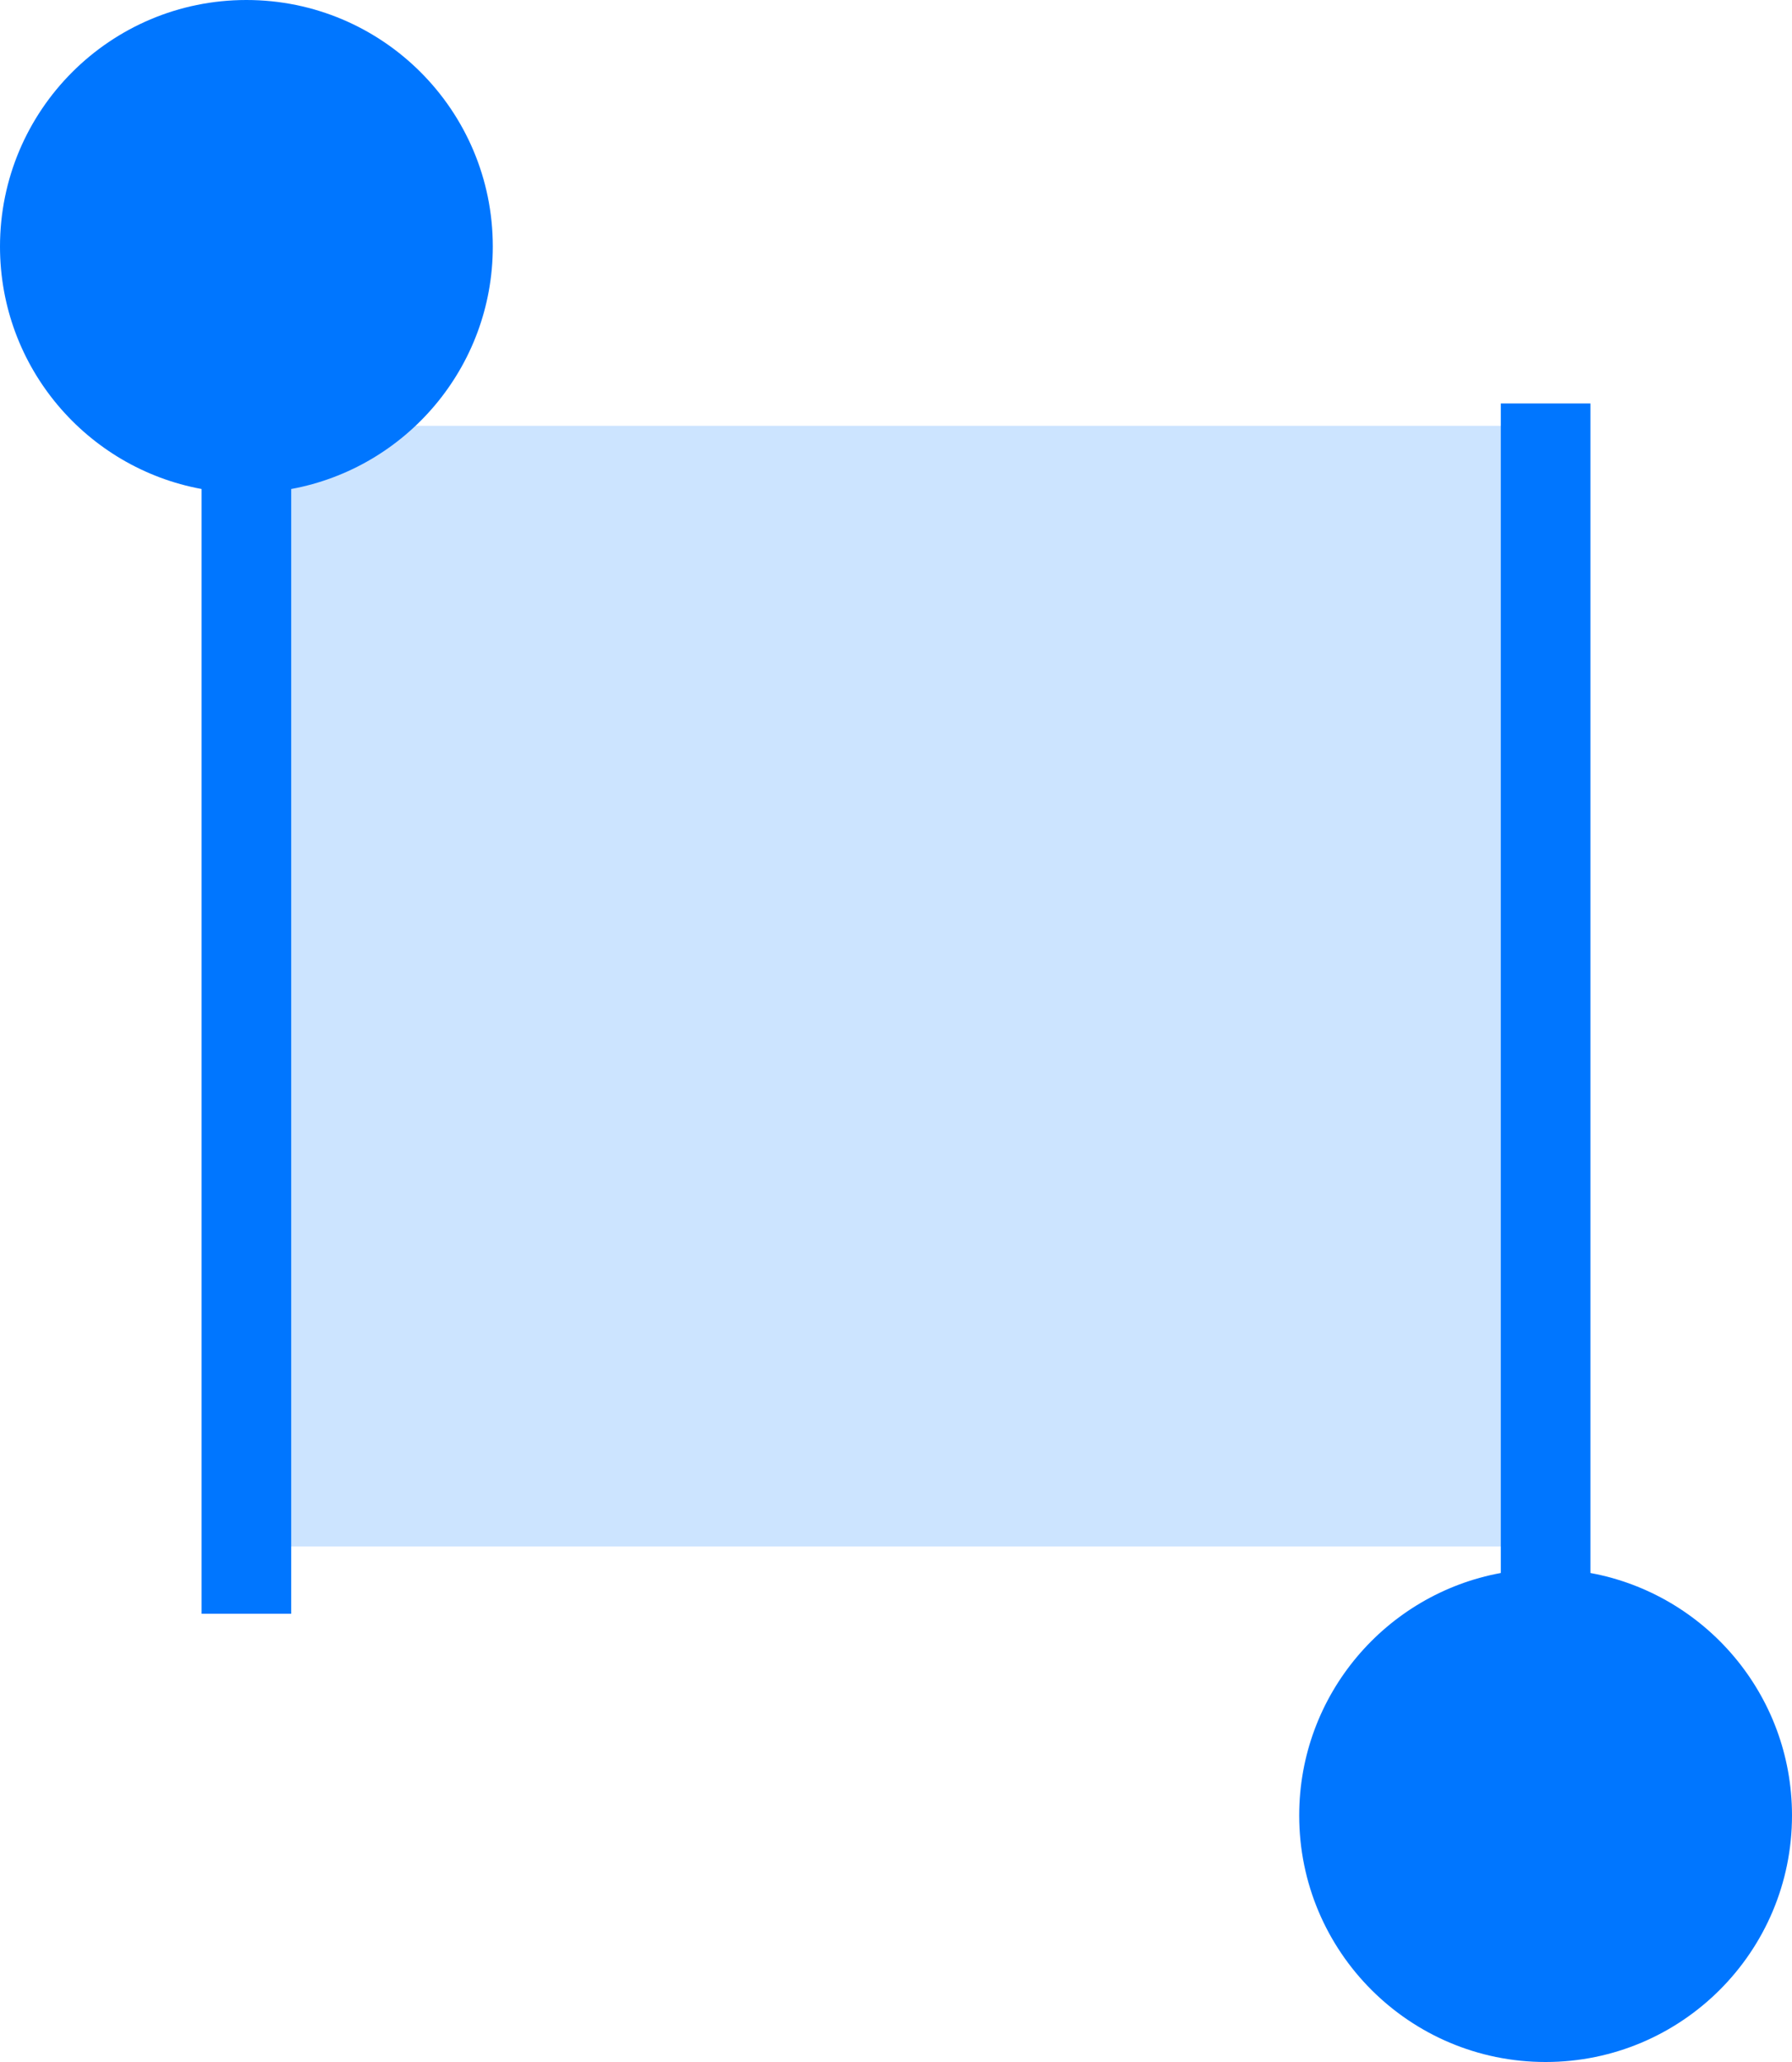 <?xml version="1.0" encoding="UTF-8"?>
<svg width="40px" height="46px" viewBox="0 0 40 46" version="1.1" xmlns="http://www.w3.org/2000/svg" xmlns:xlink="http://www.w3.org/1999/xlink">
    <!-- Generator: Sketch 44.1 (41455) - http://www.bohemiancoding.com/sketch -->
    <title>Misc/Elements/Text Selection</title>
    <desc>Created with Sketch.</desc>
    <defs></defs>
    <g id="Components" stroke="none" stroke-width="1" fill="none" fill-rule="evenodd">
        <g id="Misc/Elements/Text-Selection" fill="#0076FF">
            <g id="Highlight" opacity="0.2" stroke-width="1" transform="translate(5, 9)">
                <rect x="0" y="0.5" width="30" height="25"></rect>
            </g>
            <path d="M4.5,10.909 C1.94,10.439 0,8.196 0,5.5 C0,2.462 2.462,0 5.5,0 C8.538,0 11,2.462 11,5.5 C11,8.196 9.06,10.439 6.5,10.909 L6.5,36 L4.5,36 L4.5,10.909 Z" id="Selection-Opening"></path>
            <path d="M33.5,35.091 C30.94,35.561 29,37.804 29,40.5 C29,43.538 31.462,46 34.5,46 C37.538,46 40,43.538 40,40.5 C40,37.804 38.06,35.561 35.5,35.091 L35.5,9 L33.5,9 L33.5,35.091 Z" id="Selection-Closing"></path>
        </g>
    </g>
</svg>